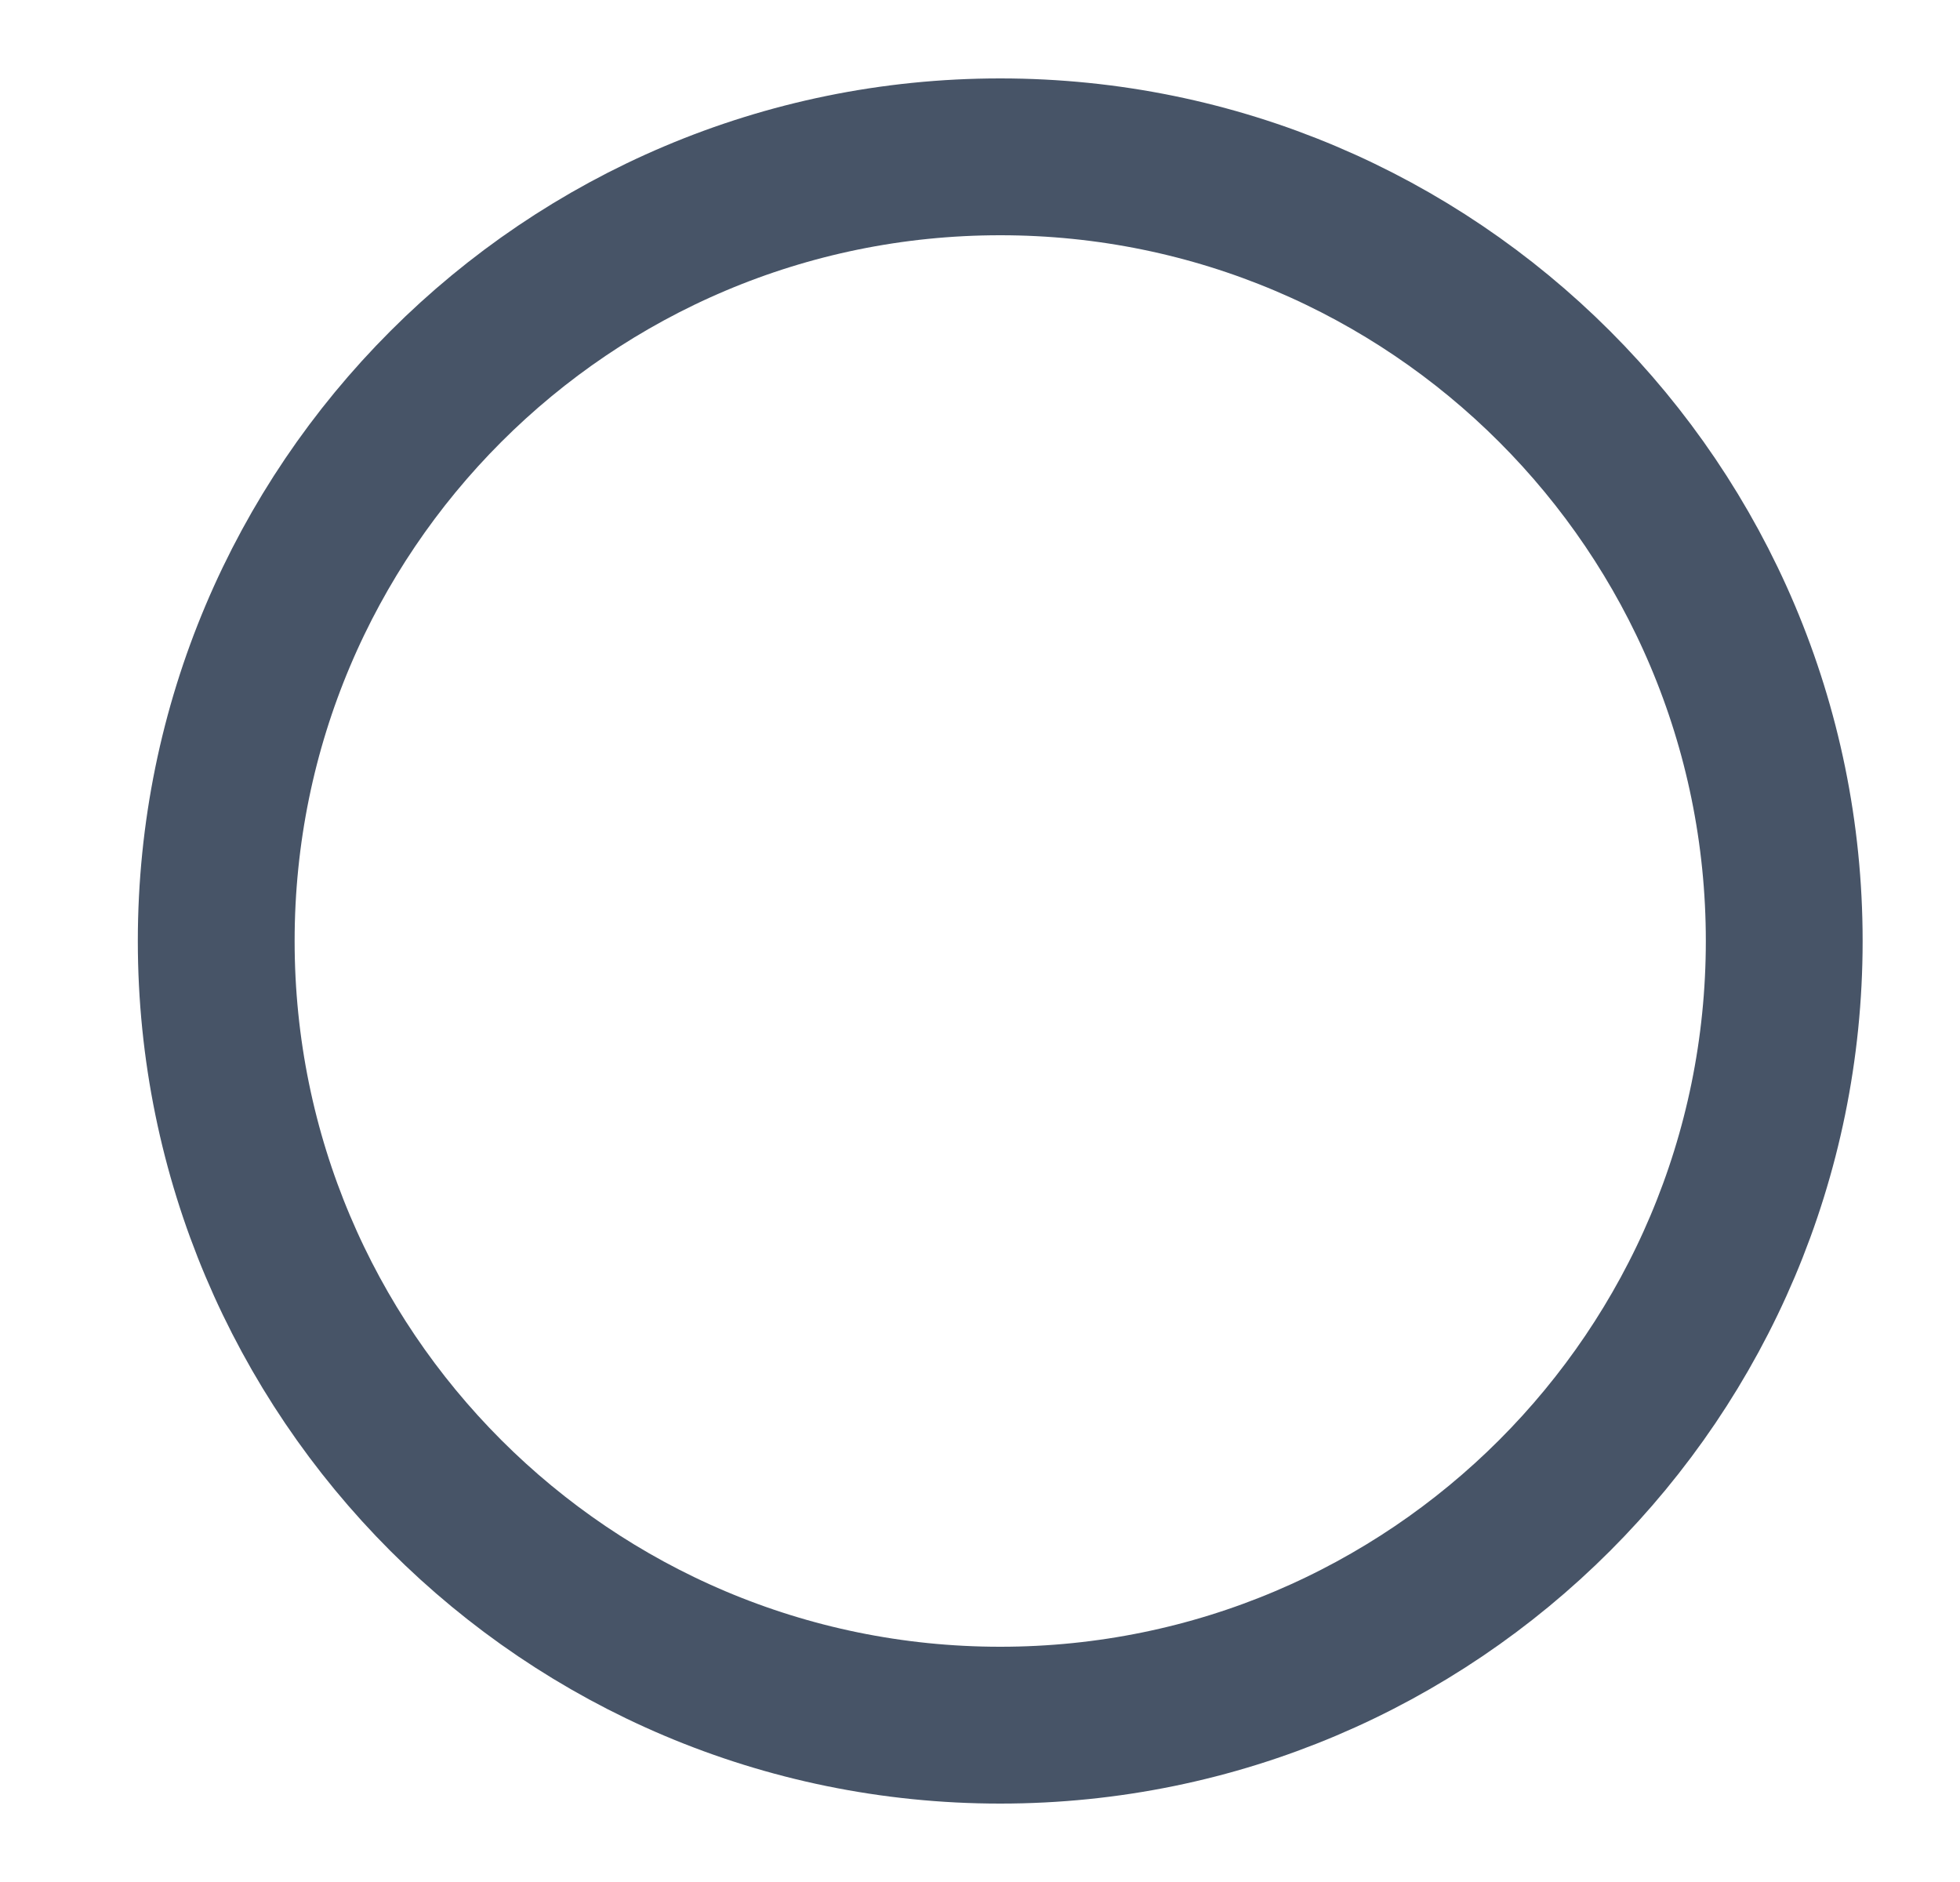 <svg width="25" height="24" viewBox="0 0 25 24" fill="none" xmlns="http://www.w3.org/2000/svg">
<path d="M12.758 22C18.281 22 22.758 17.523 22.758 12C22.758 6.477 18.281 2 12.758 2C7.235 2 2.758 6.477 2.758 12C2.758 17.523 7.235 22 12.758 22Z" stroke="#475467" stroke-width="2" stroke-linecap="round" stroke-linejoin="round"/>
</svg>
